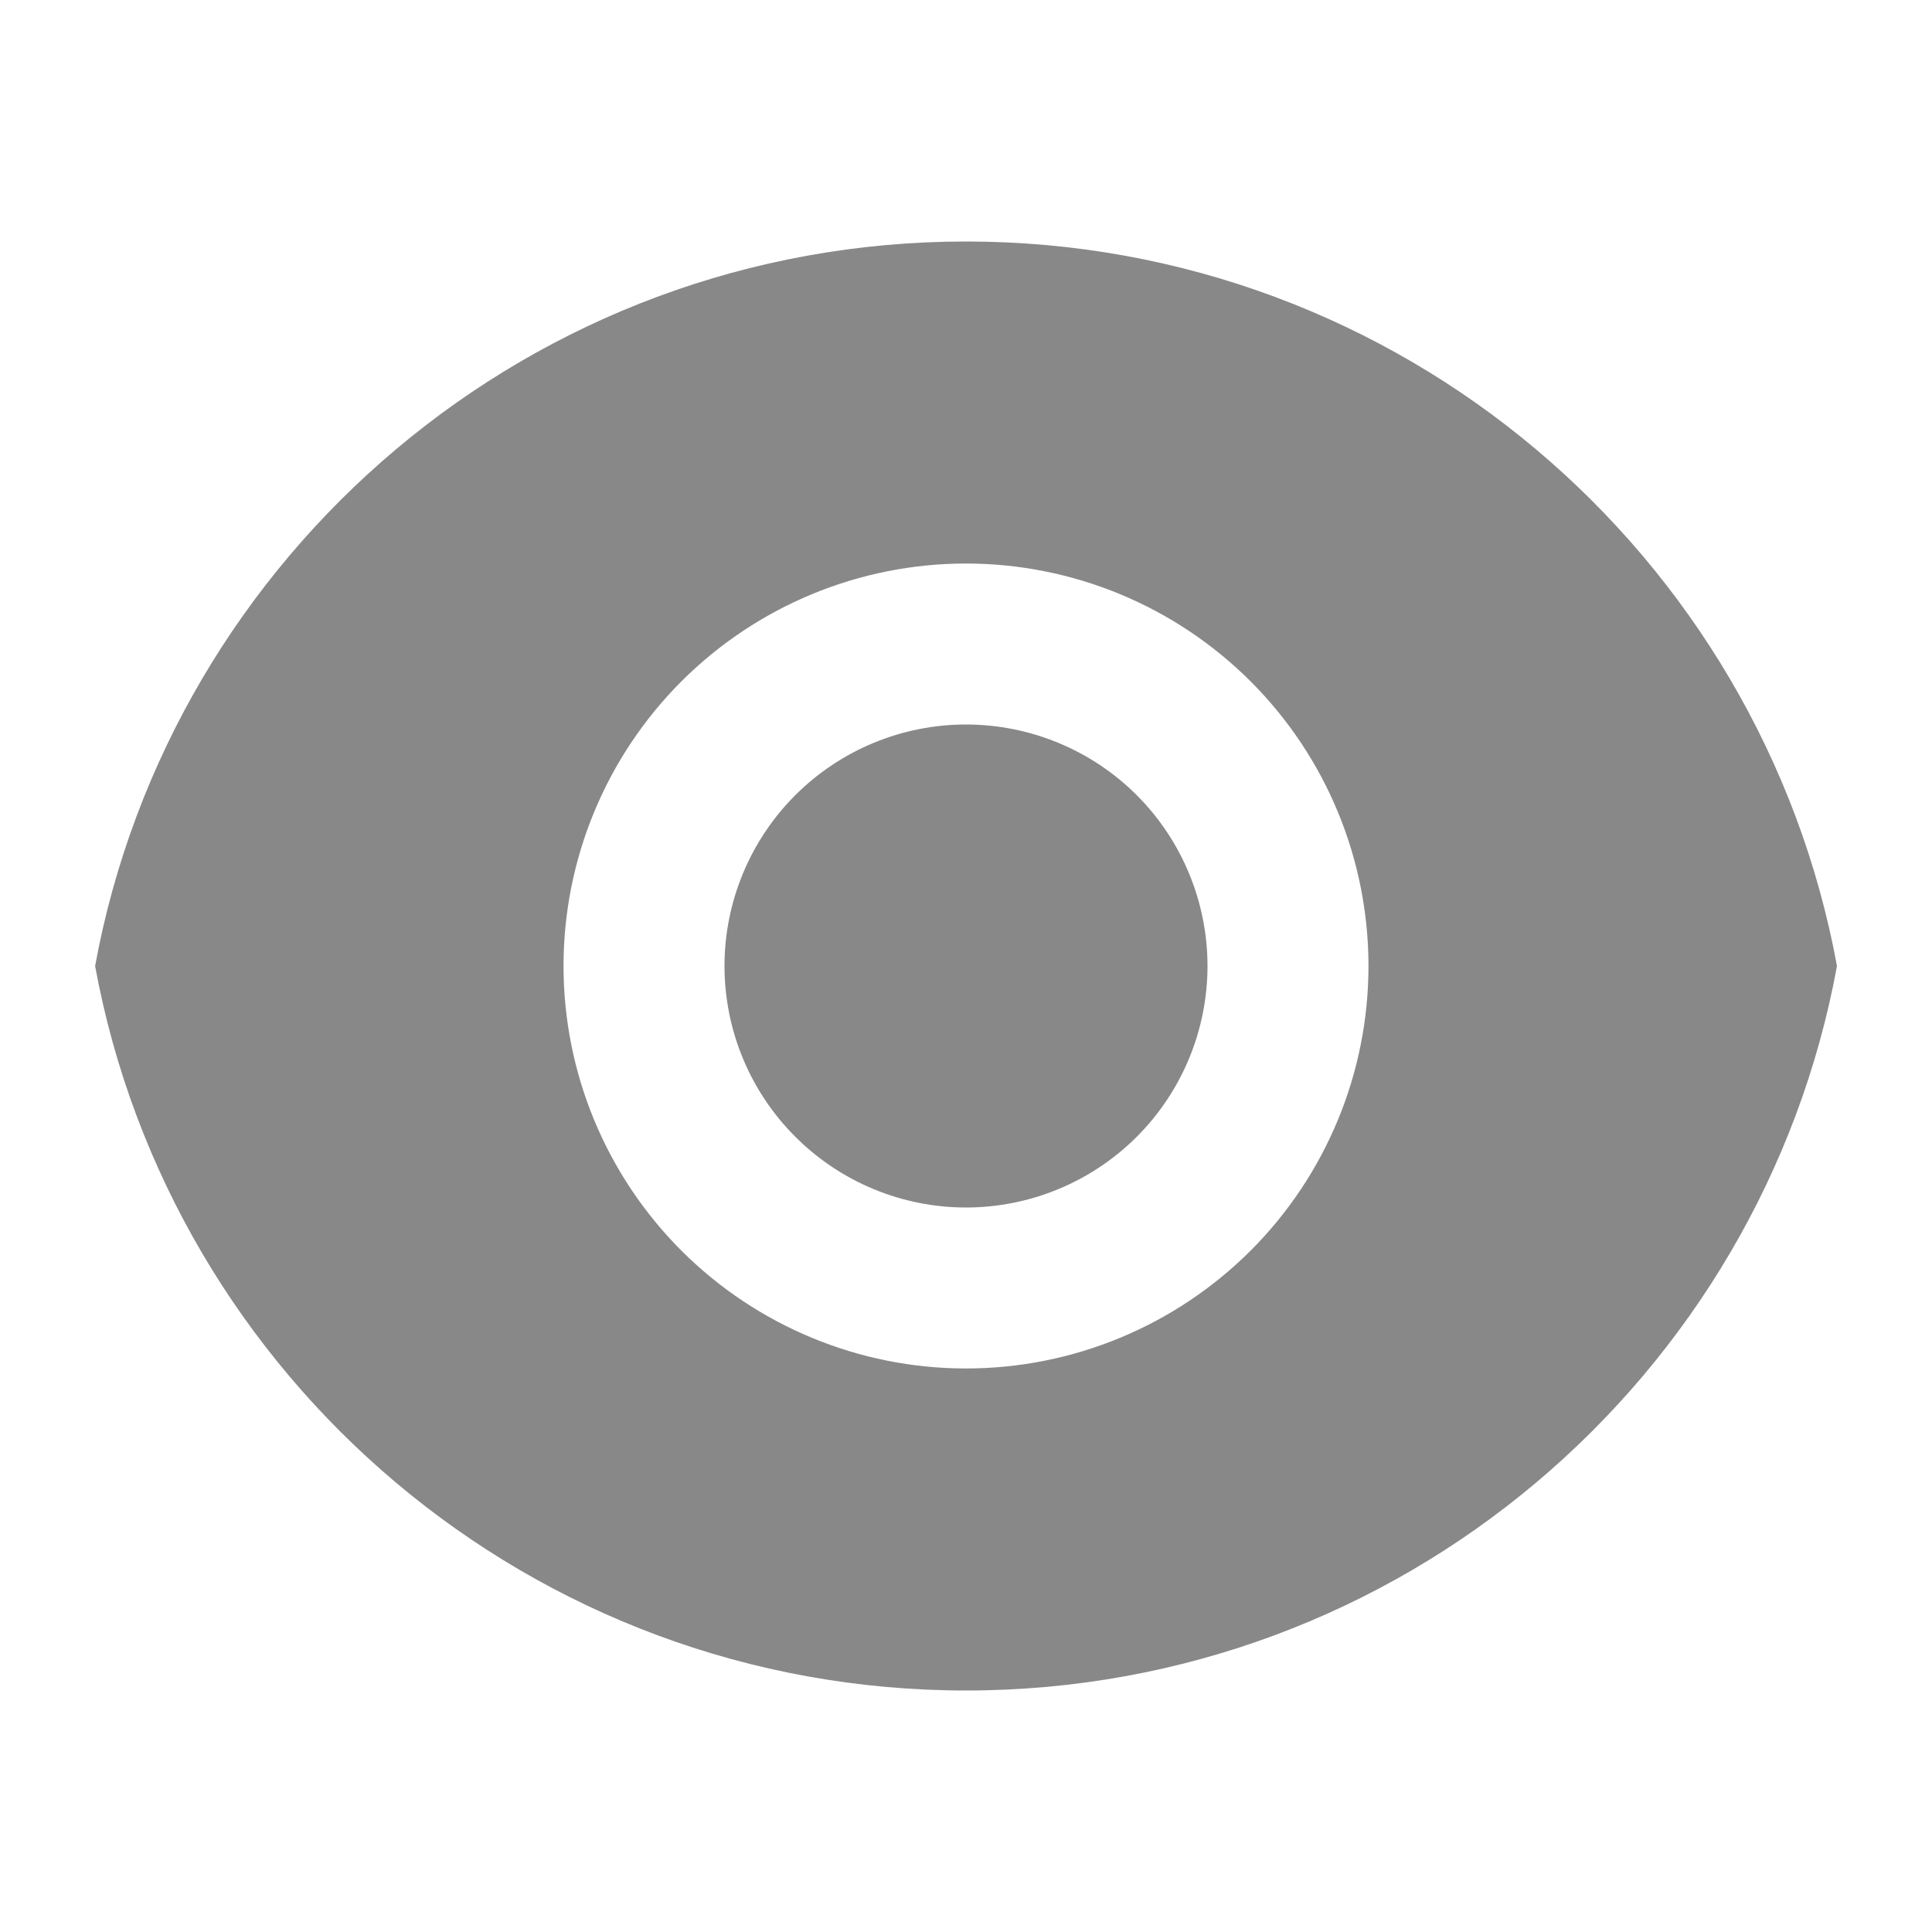 <svg width="22" height="22" viewBox="0 0 22 22" fill="none" xmlns="http://www.w3.org/2000/svg">
<g clip-path="url(#clip0_32_755)">
<path d="M1.083 11C1.944 6.307 6.057 2.75 11 2.75C15.943 2.75 20.055 6.307 20.918 11C20.056 15.693 15.943 19.25 11 19.25C6.057 19.25 1.945 15.693 1.083 11ZM11 15.583C12.216 15.583 13.381 15.1 14.241 14.241C15.101 13.381 15.583 12.216 15.583 11C15.583 9.784 15.101 8.619 14.241 7.759C13.381 6.9 12.216 6.417 11 6.417C9.784 6.417 8.619 6.9 7.759 7.759C6.9 8.619 6.417 9.784 6.417 11C6.417 12.216 6.9 13.381 7.759 14.241C8.619 15.1 9.784 15.583 11 15.583ZM11 13.75C10.271 13.75 9.571 13.46 9.056 12.944C8.54 12.429 8.25 11.729 8.25 11C8.25 10.271 8.54 9.571 9.056 9.055C9.571 8.54 10.271 8.25 11 8.25C11.729 8.25 12.429 8.54 12.945 9.055C13.46 9.571 13.75 10.271 13.75 11C13.75 11.729 13.46 12.429 12.945 12.944C12.429 13.46 11.729 13.75 11 13.75Z" fill="#888888"/>
</g>
<defs>
<clipPath id="clip0_32_755">
<rect width="22" height="22" fill="white"/>
</clipPath>
</defs>
</svg>
